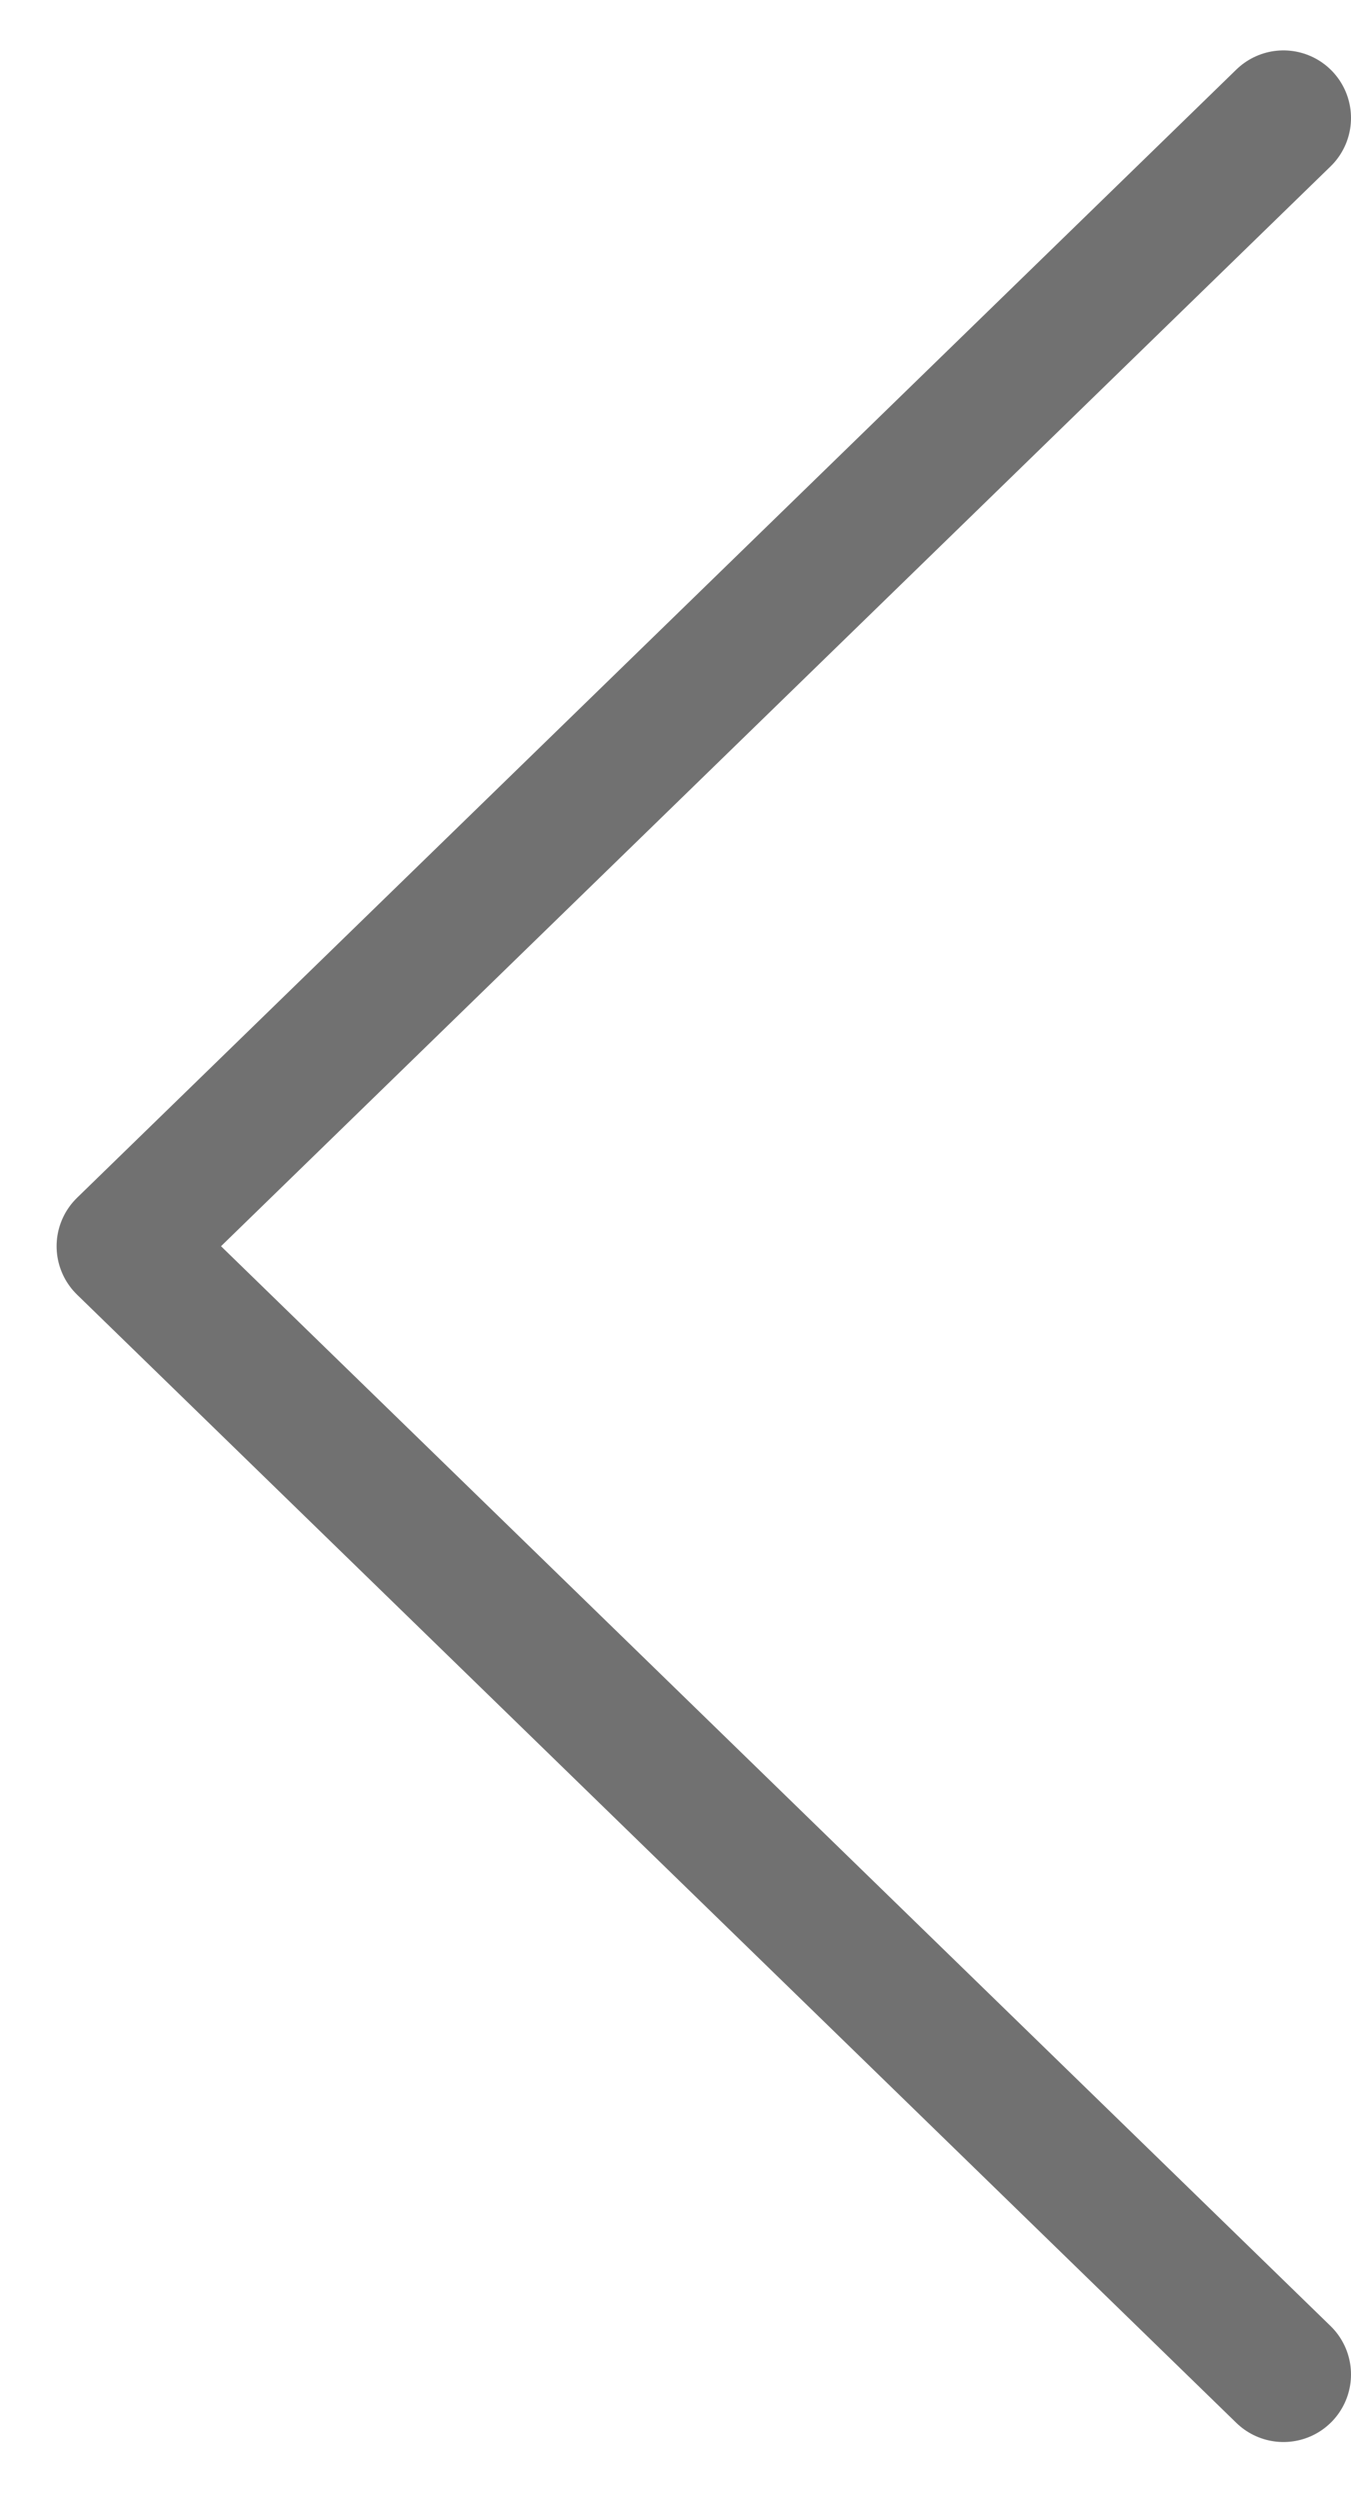 <svg width="20" height="37" viewBox="0 0 20 37" fill="none" xmlns="http://www.w3.org/2000/svg">
<path id="&#208;&#189;&#208;&#176;&#208;&#178;&#208;&#184;&#208;&#179;&#208;&#176;&#209;&#134; &#209;&#129;&#209;&#130;&#209;&#128;&#208;&#181;&#208;&#187;&#208;&#186;&#208;&#184;" d="M19 1.746L1.838 18.444L19 35.142" stroke="#717171" stroke-width="2" stroke-linecap="round" stroke-linejoin="round"/>
</svg>
